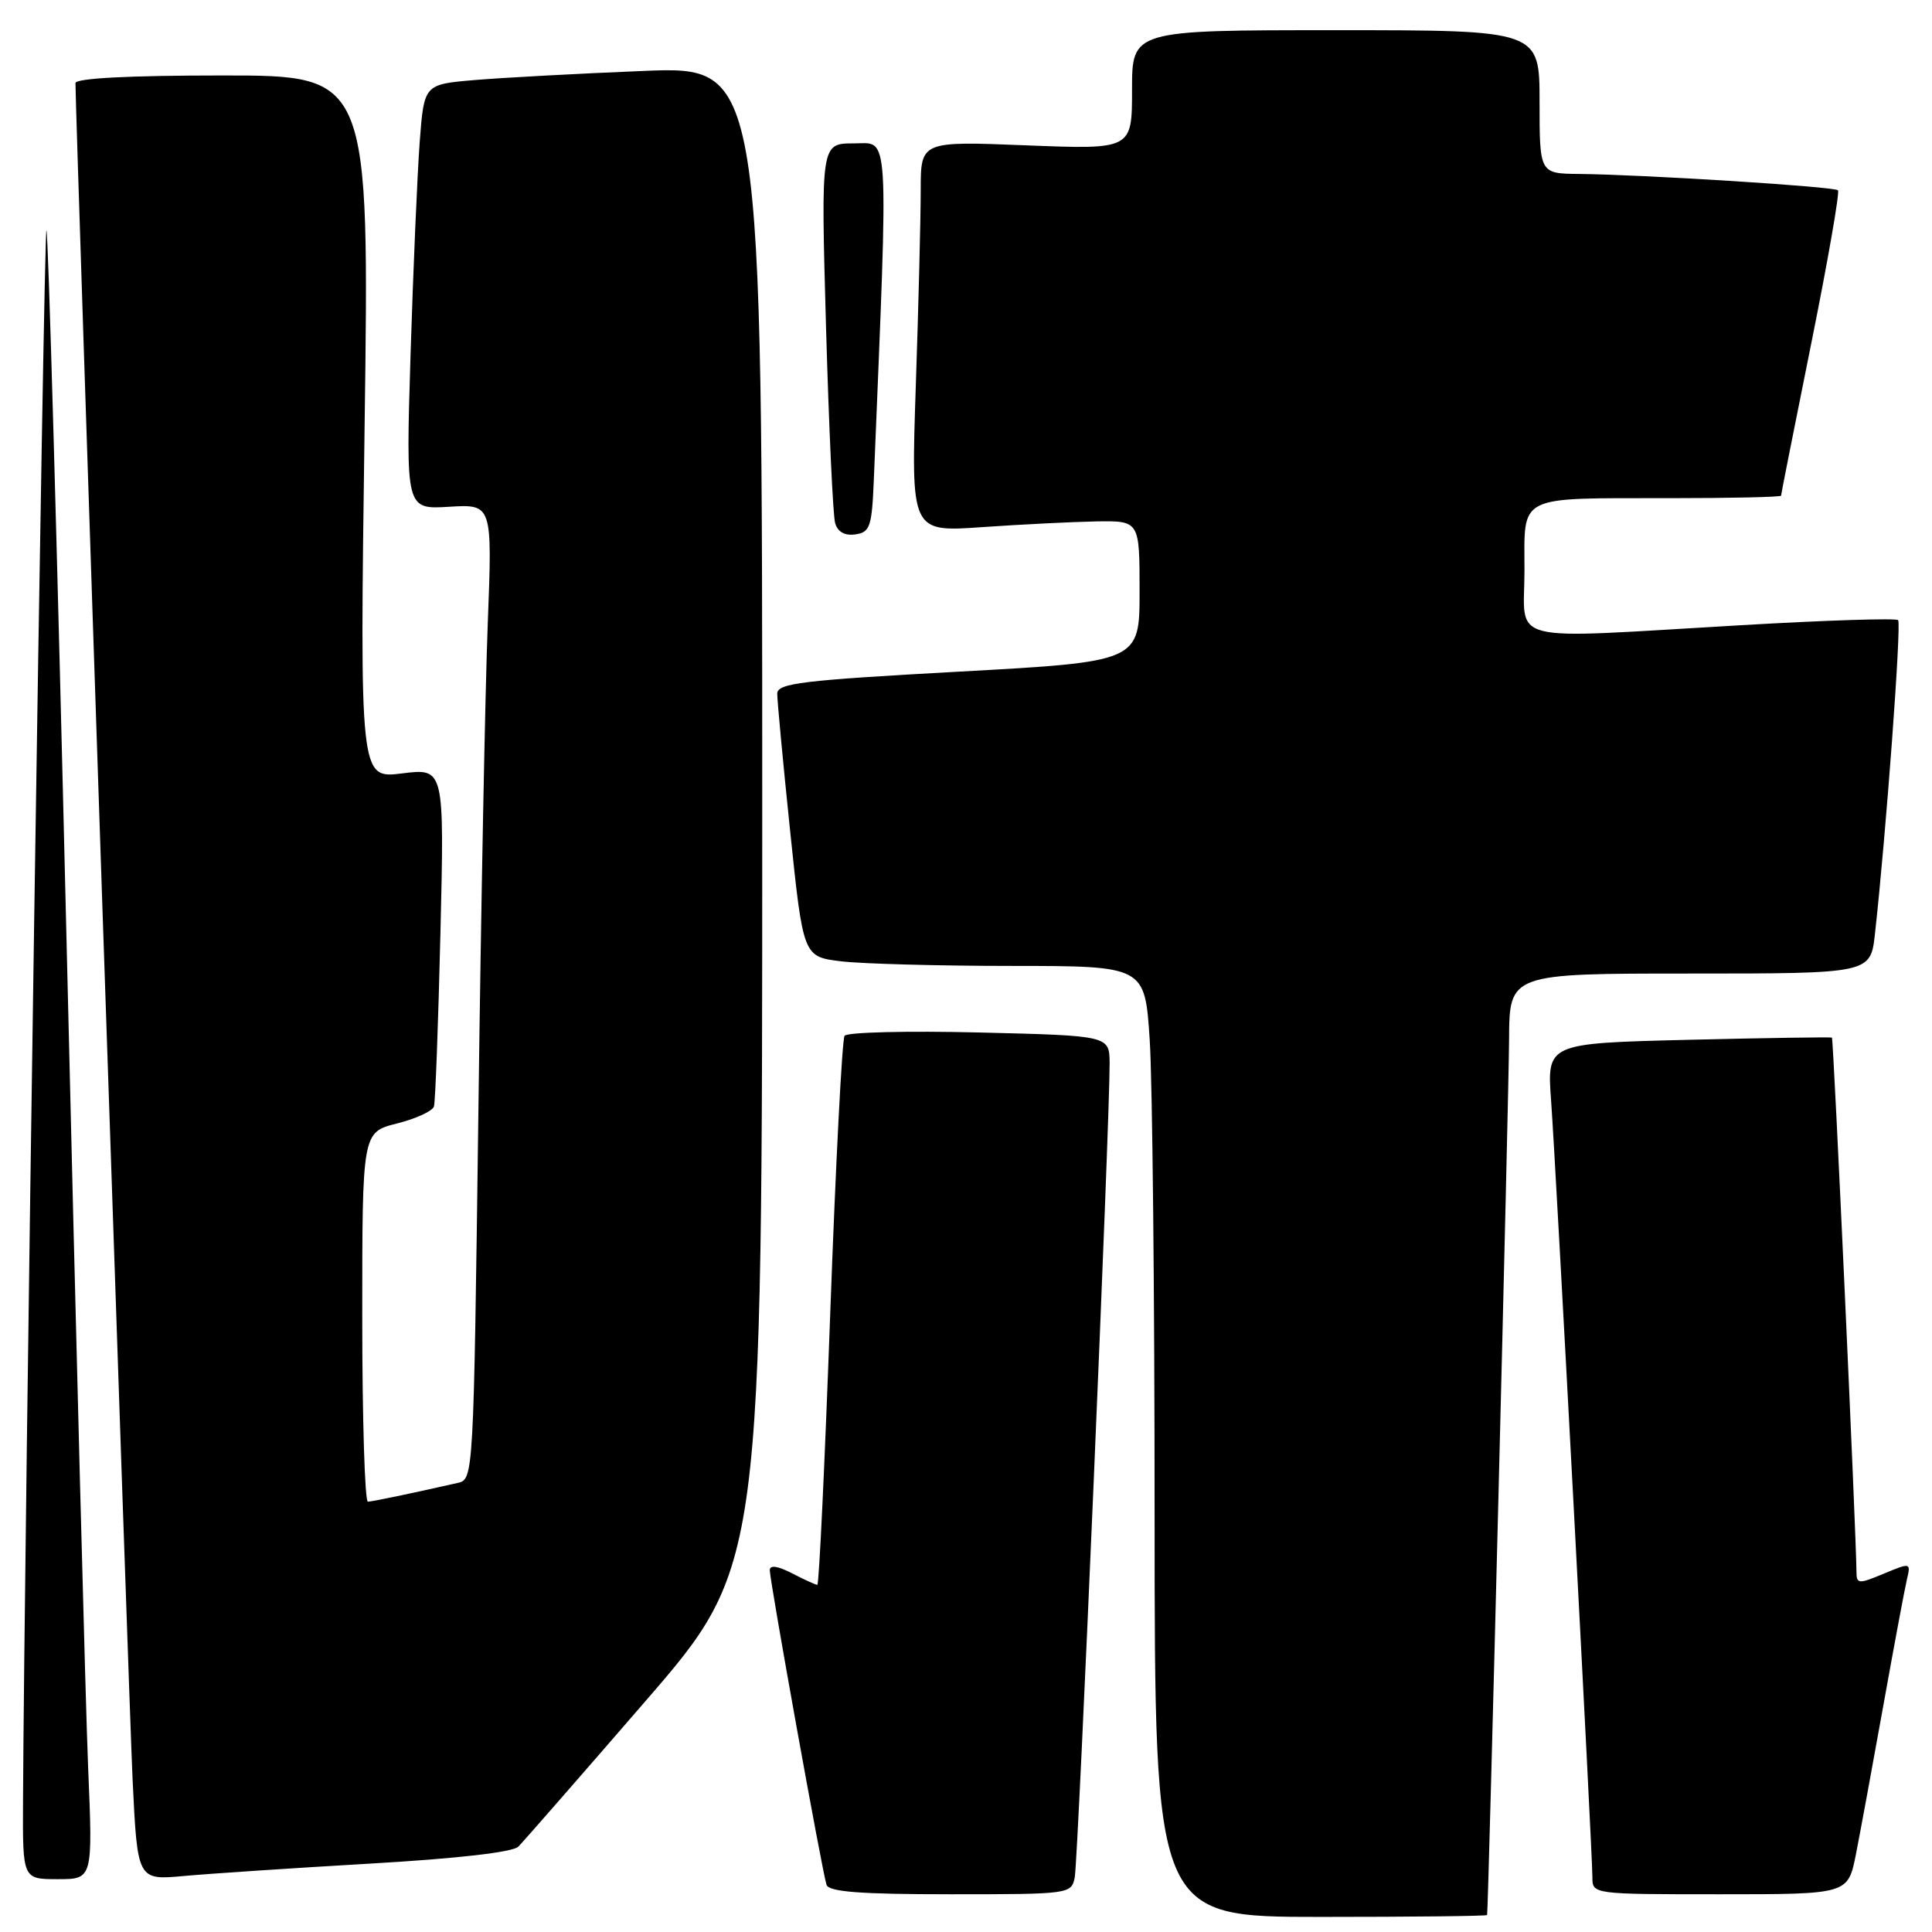 <?xml version="1.0" encoding="UTF-8" standalone="no"?>
<!DOCTYPE svg PUBLIC "-//W3C//DTD SVG 1.1//EN" "http://www.w3.org/Graphics/SVG/1.1/DTD/svg11.dtd" >
<svg xmlns="http://www.w3.org/2000/svg" xmlns:xlink="http://www.w3.org/1999/xlink" version="1.1" viewBox="0 0 256 256">
 <g >
 <path fill="currentColor"
d=" M 197.05 253.75 C 197.22 252.92 199.93 144.92 199.96 137.75 C 200.00 129.00 200.00 129.00 223.93 129.00 C 247.86 129.00 247.86 129.00 248.44 123.75 C 249.91 110.55 251.97 82.63 251.51 82.17 C 251.23 81.89 241.88 82.19 230.75 82.84 C 198.93 84.68 202.00 85.45 202.00 75.62 C 202.00 65.44 200.82 66.03 221.25 66.01 C 229.36 66.01 236.00 65.86 236.00 65.68 C 236.00 65.50 237.80 56.43 240.00 45.51 C 242.20 34.59 243.79 25.46 243.54 25.21 C 243.06 24.73 217.91 23.14 209.25 23.05 C 204.00 23.00 204.00 23.00 204.00 13.50 C 204.00 4.00 204.00 4.00 177.00 4.00 C 150.00 4.00 150.00 4.00 150.00 11.91 C 150.00 19.81 150.00 19.81 136.00 19.26 C 122.00 18.70 122.00 18.70 122.00 25.19 C 122.00 28.76 121.71 40.42 121.35 51.09 C 120.70 70.51 120.70 70.51 130.10 69.85 C 135.27 69.49 142.09 69.15 145.25 69.09 C 151.00 69.00 151.00 69.00 151.00 78.34 C 151.00 87.68 151.00 87.68 127.00 89.00 C 106.28 90.14 103.00 90.53 102.99 91.91 C 102.98 92.78 103.75 100.99 104.70 110.14 C 106.43 126.77 106.43 126.77 111.46 127.38 C 114.23 127.71 124.42 127.99 134.10 127.99 C 151.70 128.00 151.70 128.00 152.34 137.75 C 152.70 143.11 152.99 171.46 152.99 200.75 C 153.00 254.00 153.00 254.00 175.00 254.00 C 187.10 254.00 197.02 253.89 197.05 253.75 Z  M 142.41 248.75 C 142.86 246.53 147.08 147.92 147.03 140.87 C 147.00 137.23 147.00 137.23 129.75 136.81 C 120.26 136.58 112.23 136.77 111.91 137.25 C 111.58 137.72 110.73 154.28 110.01 174.05 C 109.29 193.82 108.53 210.00 108.30 210.00 C 108.08 210.00 106.57 209.31 104.95 208.47 C 103.04 207.49 102.00 207.34 102.00 208.06 C 102.00 209.49 108.96 248.11 109.52 249.75 C 109.83 250.68 114.03 251.00 125.95 251.00 C 141.75 251.00 141.97 250.97 142.41 248.75 Z  M 245.91 245.75 C 246.48 242.86 248.12 233.97 249.55 226.00 C 250.98 218.03 252.39 210.49 252.68 209.26 C 253.21 207.05 253.16 207.04 249.61 208.52 C 246.26 209.92 246.00 209.90 245.99 208.26 C 245.96 203.25 242.95 137.63 242.74 137.49 C 242.61 137.40 234.06 137.53 223.74 137.78 C 204.97 138.24 204.97 138.24 205.53 145.87 C 206.18 154.78 211.00 245.39 211.00 248.73 C 211.00 251.00 211.00 251.00 227.93 251.00 C 244.86 251.00 244.86 251.00 245.91 245.75 Z  M 11.68 234.25 C 11.34 226.14 10.06 176.88 8.82 124.80 C 7.58 72.71 6.38 30.28 6.15 30.52 C 5.80 30.87 3.21 204.76 3.05 238.75 C 3.00 249.00 3.00 249.00 7.65 249.00 C 12.30 249.00 12.30 249.00 11.68 234.25 Z  M 49.00 246.94 C 60.59 246.27 67.94 245.43 68.68 244.69 C 69.34 244.03 76.87 235.41 85.43 225.52 C 101.00 207.55 101.00 207.55 101.00 108.15 C 101.00 8.76 101.00 8.76 85.25 9.40 C 76.59 9.75 66.51 10.30 62.85 10.61 C 56.19 11.18 56.19 11.18 55.61 18.84 C 55.30 23.05 54.75 35.72 54.40 47.00 C 53.77 67.50 53.77 67.50 59.50 67.15 C 65.24 66.80 65.24 66.80 64.63 82.65 C 64.29 91.37 63.73 120.44 63.39 147.26 C 62.75 195.92 62.75 196.03 60.63 196.50 C 54.03 197.99 49.41 198.95 48.75 198.98 C 48.34 198.99 48.00 187.98 48.00 174.51 C 48.00 150.03 48.00 150.03 52.59 148.87 C 55.11 148.24 57.32 147.22 57.50 146.61 C 57.69 146.00 58.07 135.66 58.36 123.64 C 58.88 101.78 58.88 101.78 53.28 102.48 C 47.67 103.18 47.67 103.18 48.31 56.59 C 48.95 10.00 48.95 10.00 29.48 10.00 C 17.08 10.00 10.00 10.37 10.00 11.01 C 10.00 15.38 17.08 225.48 17.57 235.82 C 18.21 249.14 18.21 249.14 24.36 248.58 C 27.74 248.27 38.83 247.53 49.00 246.94 Z  M 115.79 63.50 C 117.73 16.19 117.90 19.00 113.13 19.00 C 108.77 19.00 108.77 19.00 109.45 43.25 C 109.83 56.59 110.37 68.31 110.66 69.31 C 110.99 70.48 111.93 71.01 113.34 70.81 C 115.29 70.53 115.53 69.81 115.79 63.50 Z "/>
</g>
</svg>